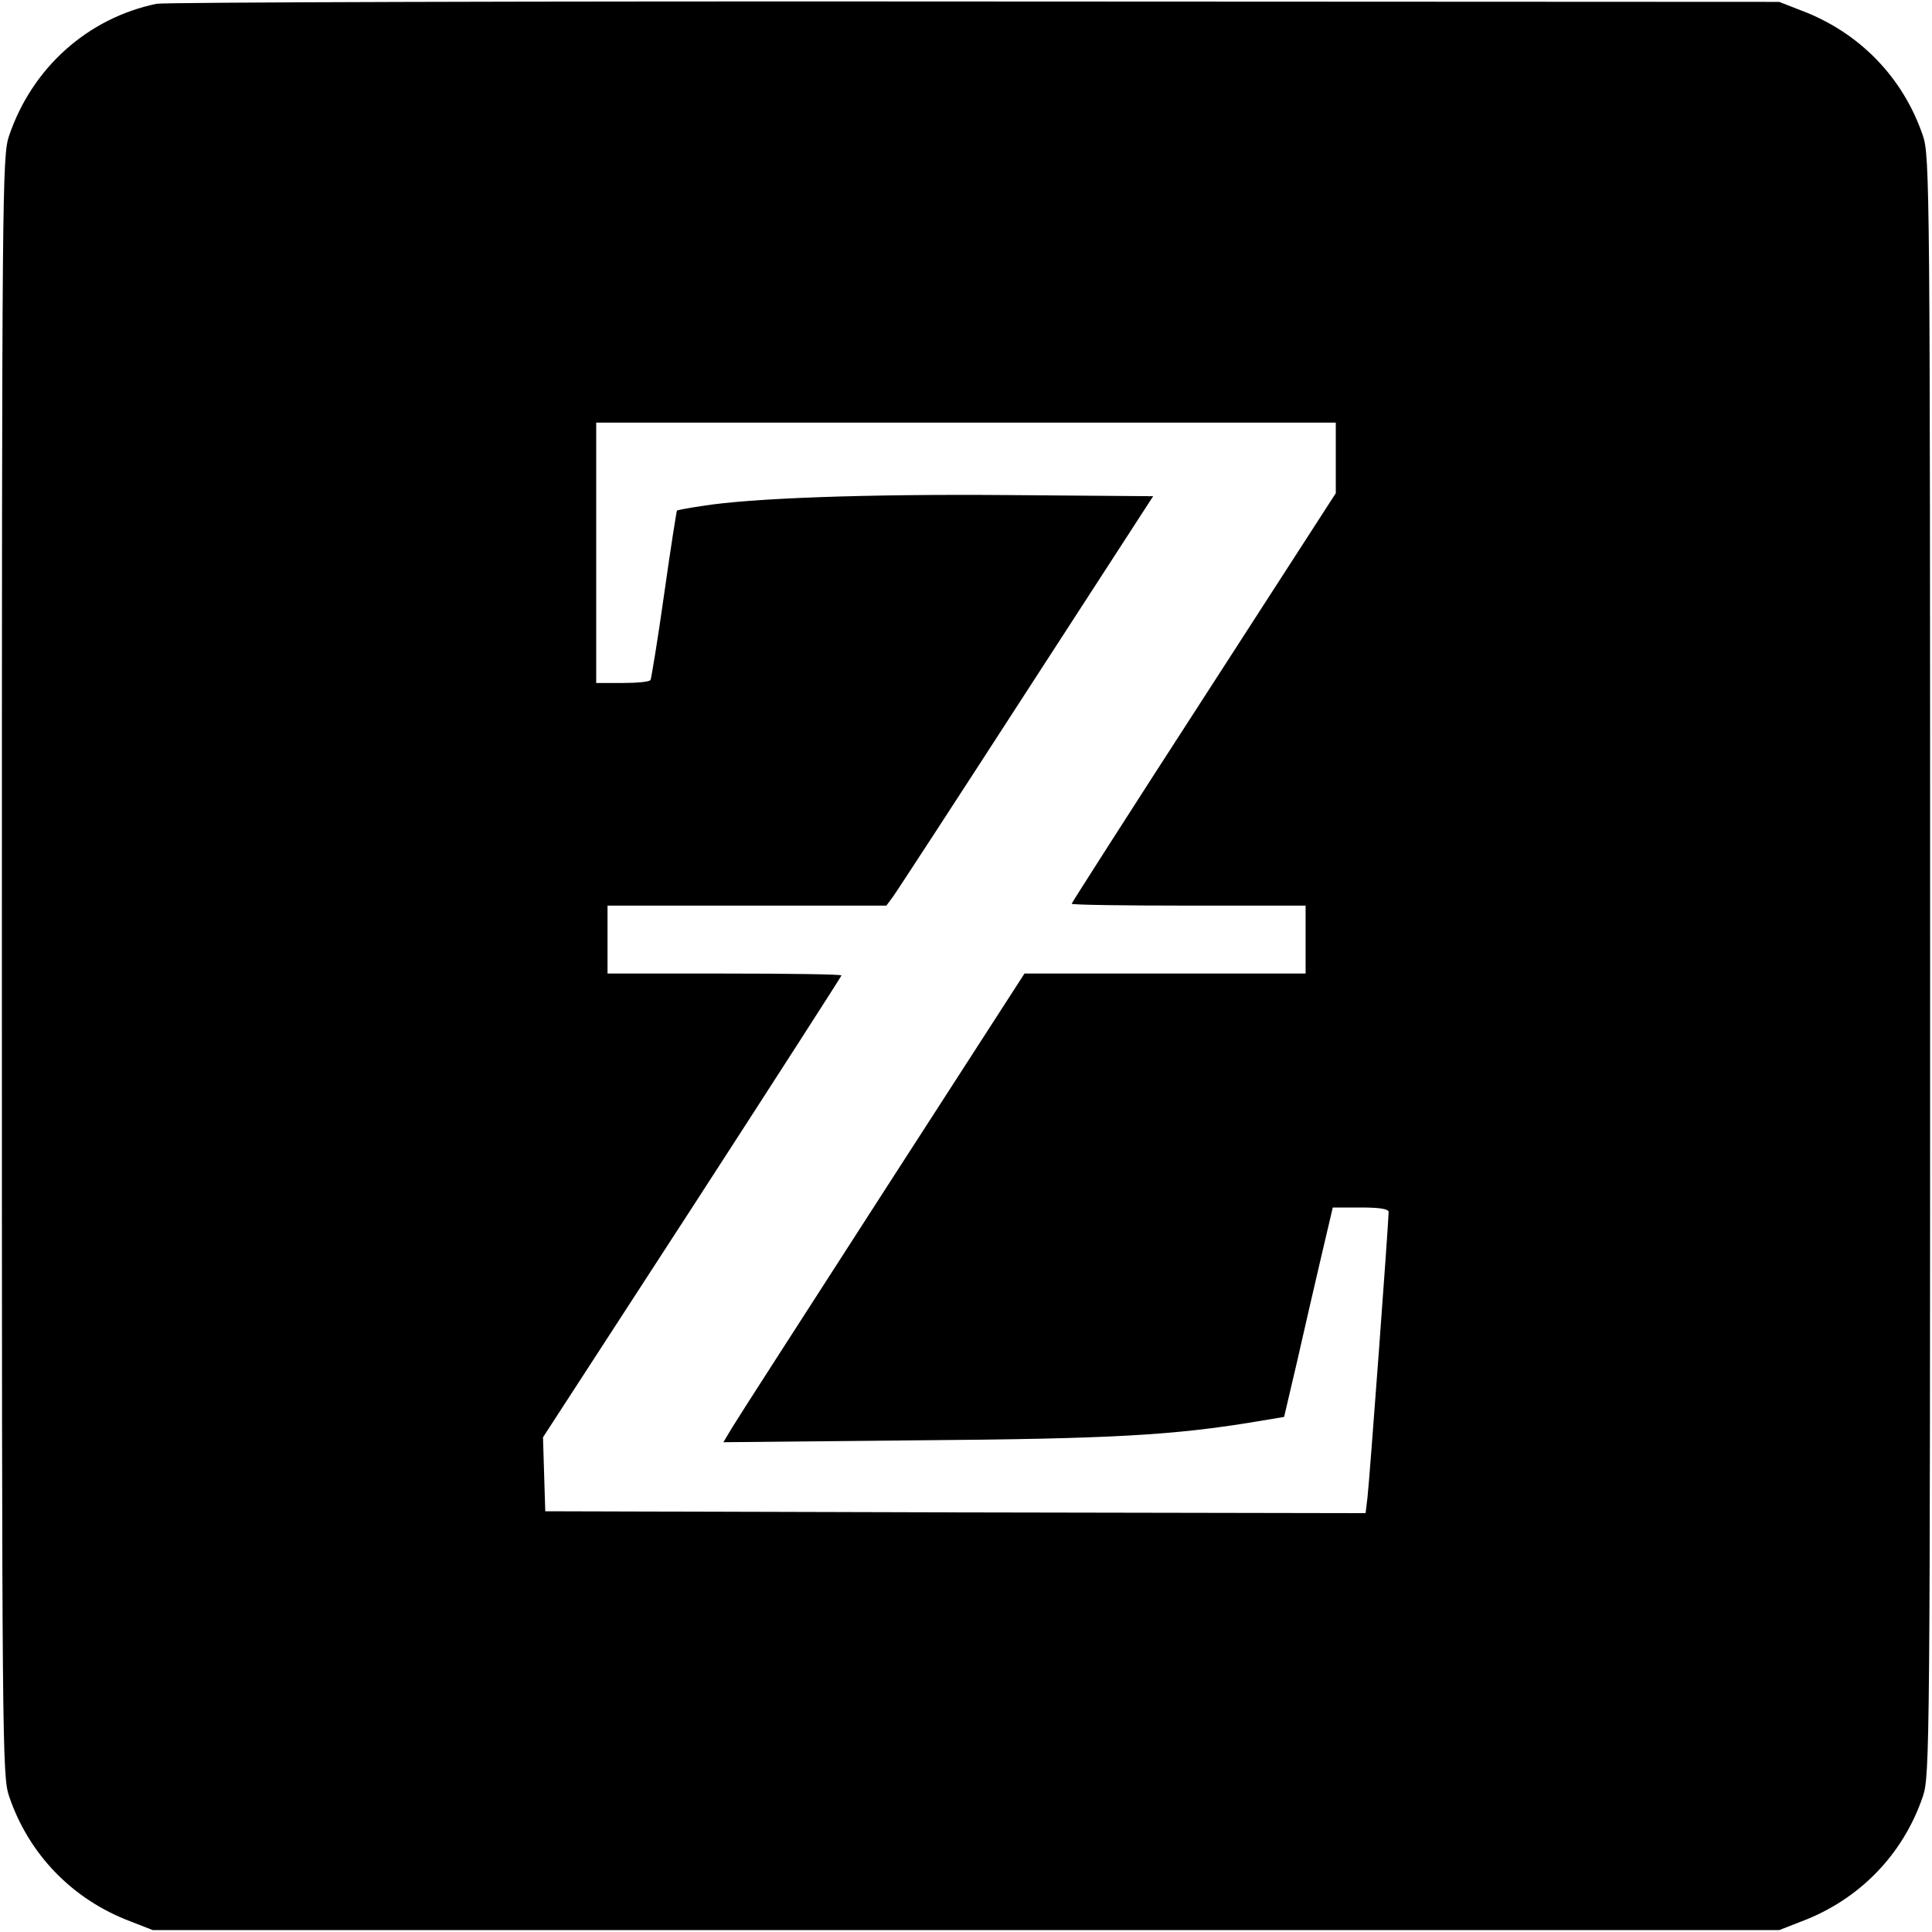 <?xml version="1.0" standalone="no"?>
<!DOCTYPE svg PUBLIC "-//W3C//DTD SVG 20010904//EN"
 "http://www.w3.org/TR/2001/REC-SVG-20010904/DTD/svg10.dtd">
<svg version="1.0" xmlns="http://www.w3.org/2000/svg"
 width="512pt" height="512pt" viewBox="0 0 512 512"
 preserveAspectRatio="xMidYMid meet">
<g transform="translate(0,512) scale(0.1,-0.1)"
fill="#000000" stroke="none">
<path d="M415 5110 c-183 -38 -330 -170 -391 -350 -18 -53 -19 -134 -19 -2200
0 -2066 1 -2147 19 -2200 52 -154 168 -274 322 -332 l59 -23 2155 0 2155 0 59
23 c154 58 270 178 322 332 18 53 19 134 19 2200 0 2066 -1 2147 -19 2200 -52
154 -168 274 -322 332 l-59 23 -2130 1 c-1172 1 -2148 -2 -2170 -6z m3125
-1203 l0 -94 -350 -542 c-193 -298 -350 -544 -350 -546 0 -3 140 -5 310 -5
l310 0 0 -90 0 -90 -372 0 -373 0 -375 -581 c-206 -320 -386 -599 -399 -621
l-24 -40 514 5 c513 4 678 13 900 50 l72 12 34 145 c18 80 47 205 64 278 l31
132 74 0 c52 0 74 -4 74 -12 0 -27 -51 -716 -56 -756 l-5 -42 -1087 2 -1087 3
-3 98 -3 98 396 610 c217 335 395 612 395 614 0 3 -139 5 -310 5 l-310 0 0 90
0 90 370 0 369 0 17 23 c9 12 168 256 353 542 l337 520 -385 3 c-378 3 -682
-8 -811 -29 -35 -5 -65 -11 -66 -12 -1 -1 -17 -101 -34 -222 -17 -121 -34
-223 -36 -227 -3 -5 -36 -8 -75 -8 l-69 0 0 345 0 345 980 0 980 0 0 -93z"/>
</g>
</svg>
